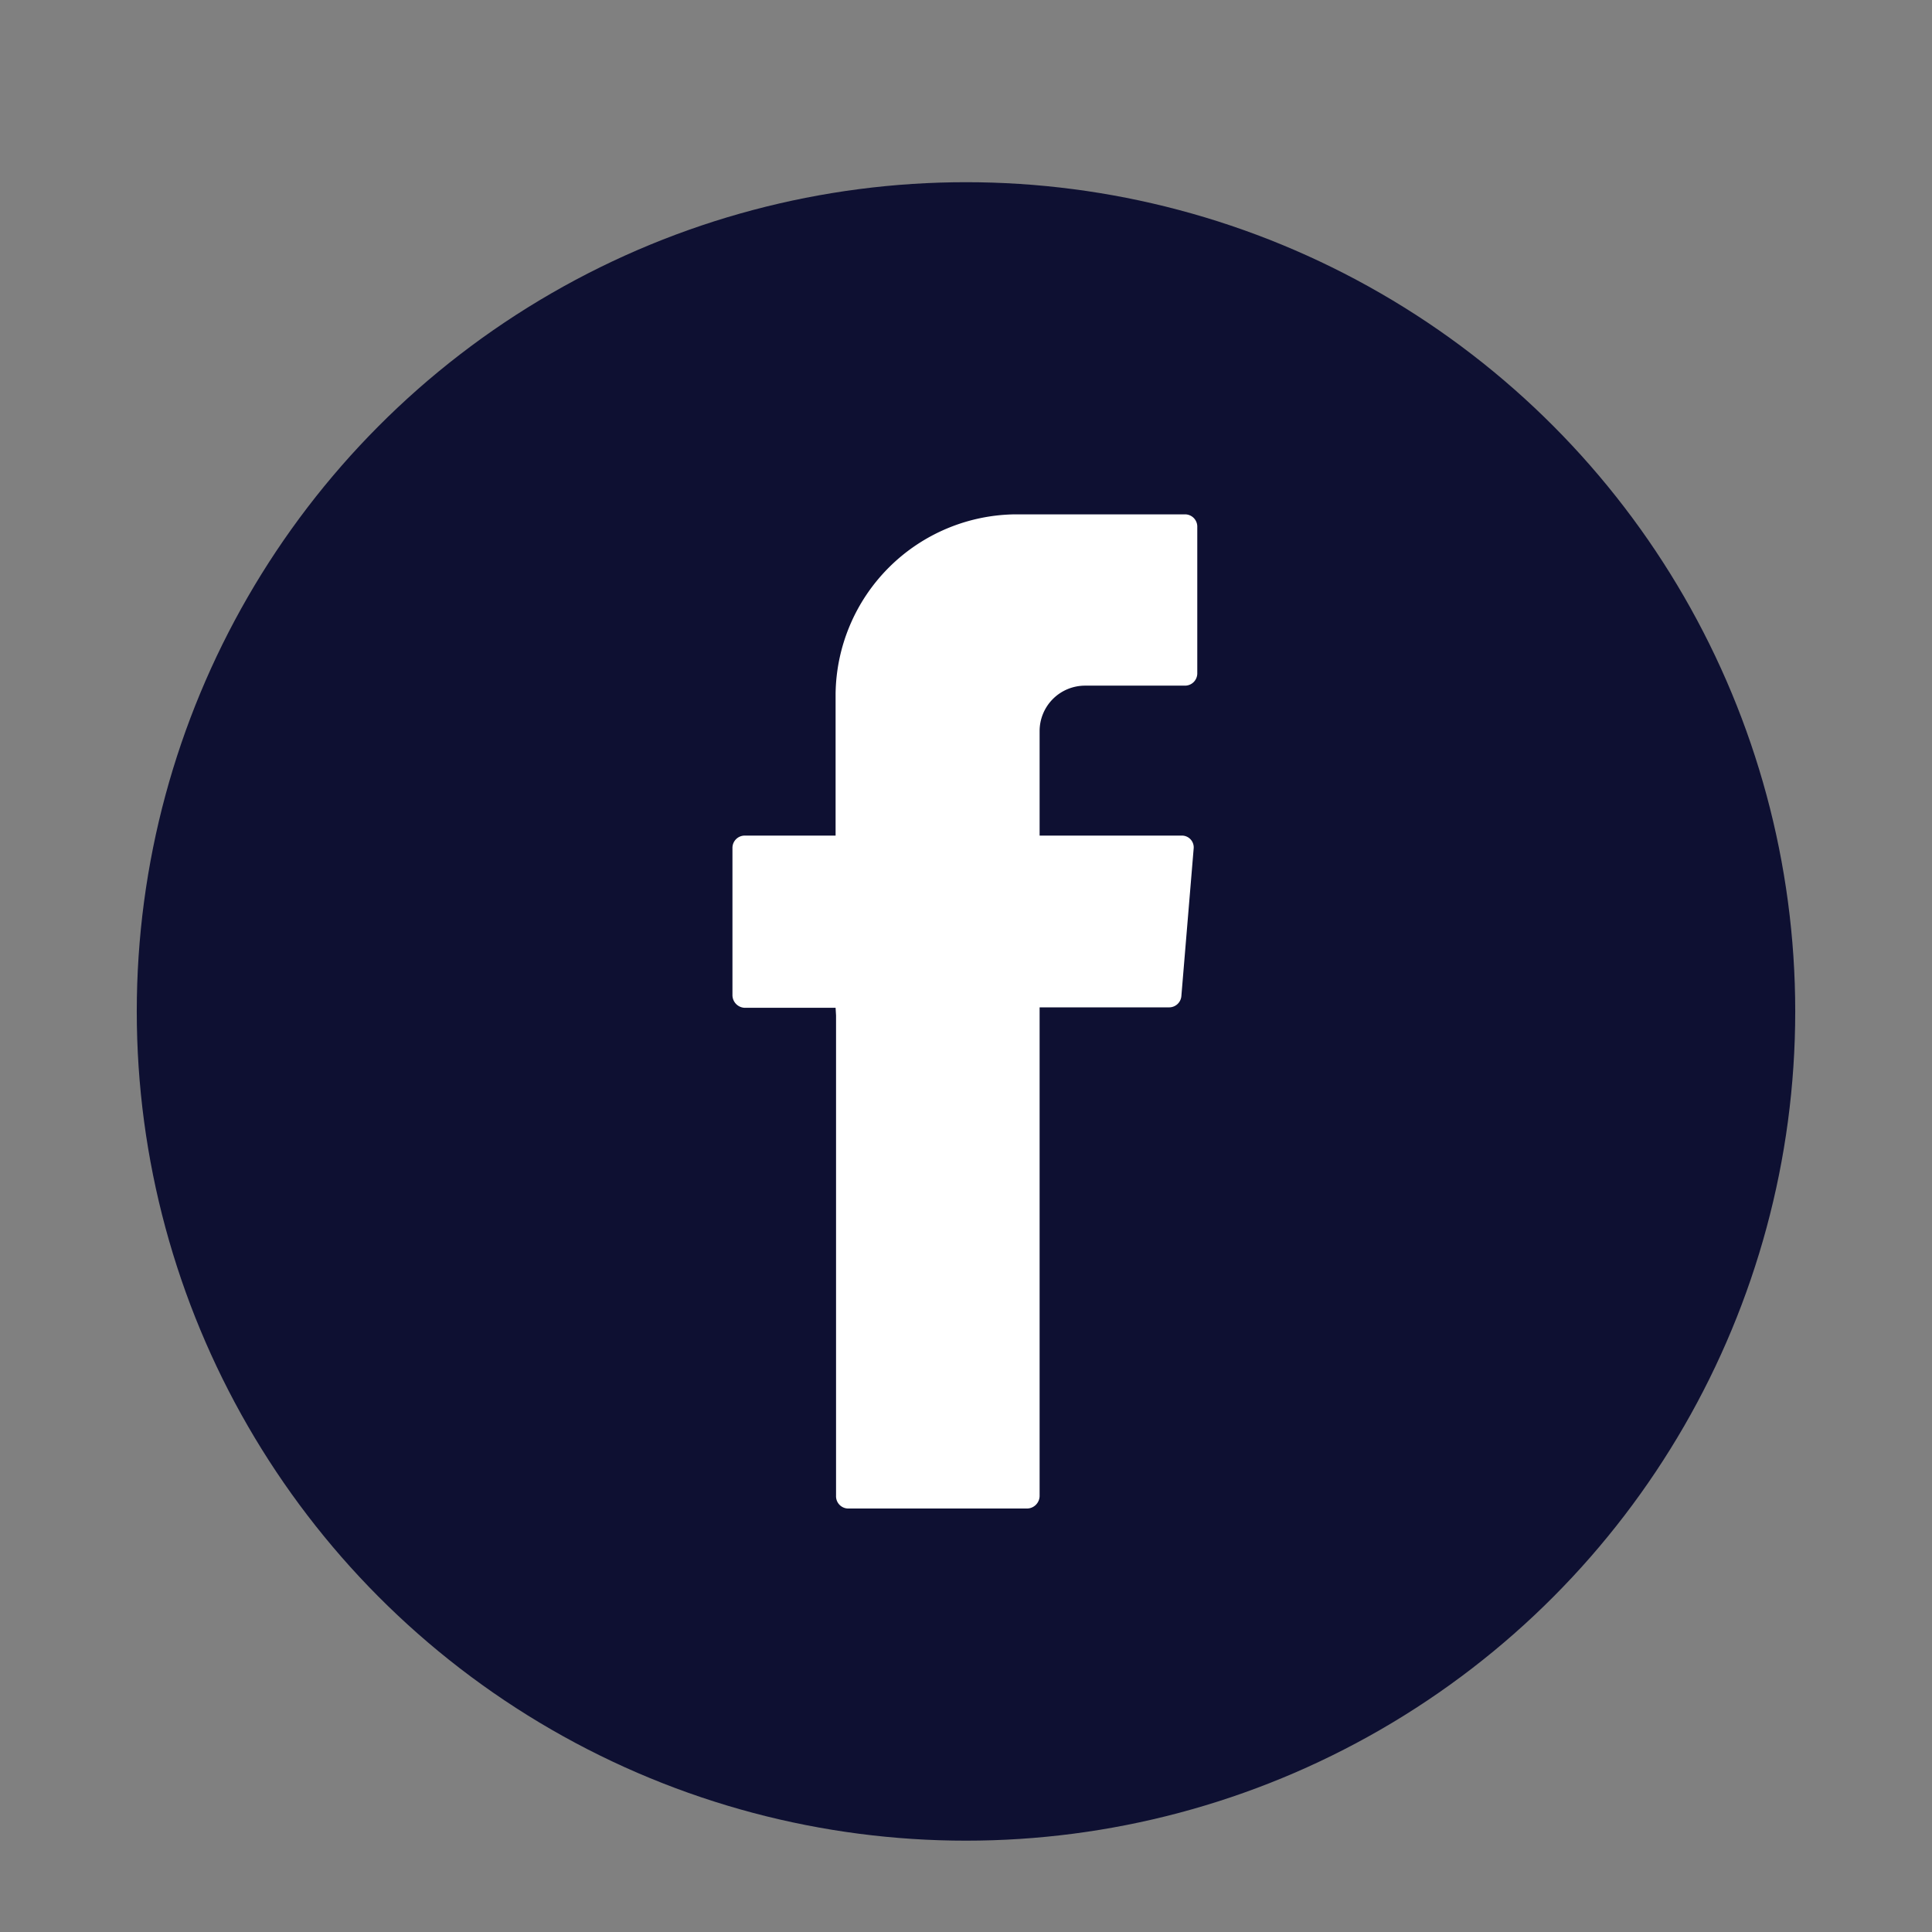 <svg id="Layer_1" data-name="Layer 1" xmlns="http://www.w3.org/2000/svg" viewBox="0 0 42.52 42.52"><rect x="0" y="0" width="42.52" height="42.52" fill="#808080" stroke="none"/><defs><style>.cls-1{fill:#0e1032;}.cls-2{fill:#fff;fill-rule:evenodd;}</style></defs><title>social_</title><g id="right-6"><circle class="cls-1" cx="21.26" cy="22.26" r="18.25"/></g><path id="Path_2643" data-name="Path 2643" class="cls-2" d="M18.4,22.35V32.92a.27.27,0,0,0,.27.28H22.6a.28.28,0,0,0,.28-.28h0V22.17h2.84a.27.27,0,0,0,.28-.25l.27-3.24a.26.26,0,0,0-.25-.29H22.88V16.09a1,1,0,0,1,1-1h2.2a.27.27,0,0,0,.27-.27h0V11.6a.27.27,0,0,0-.27-.28H22.34a4,4,0,0,0-3.95,3.94v3.13h-2a.27.27,0,0,0-.27.27h0V21.9a.28.28,0,0,0,.27.28h2Z"/></svg>